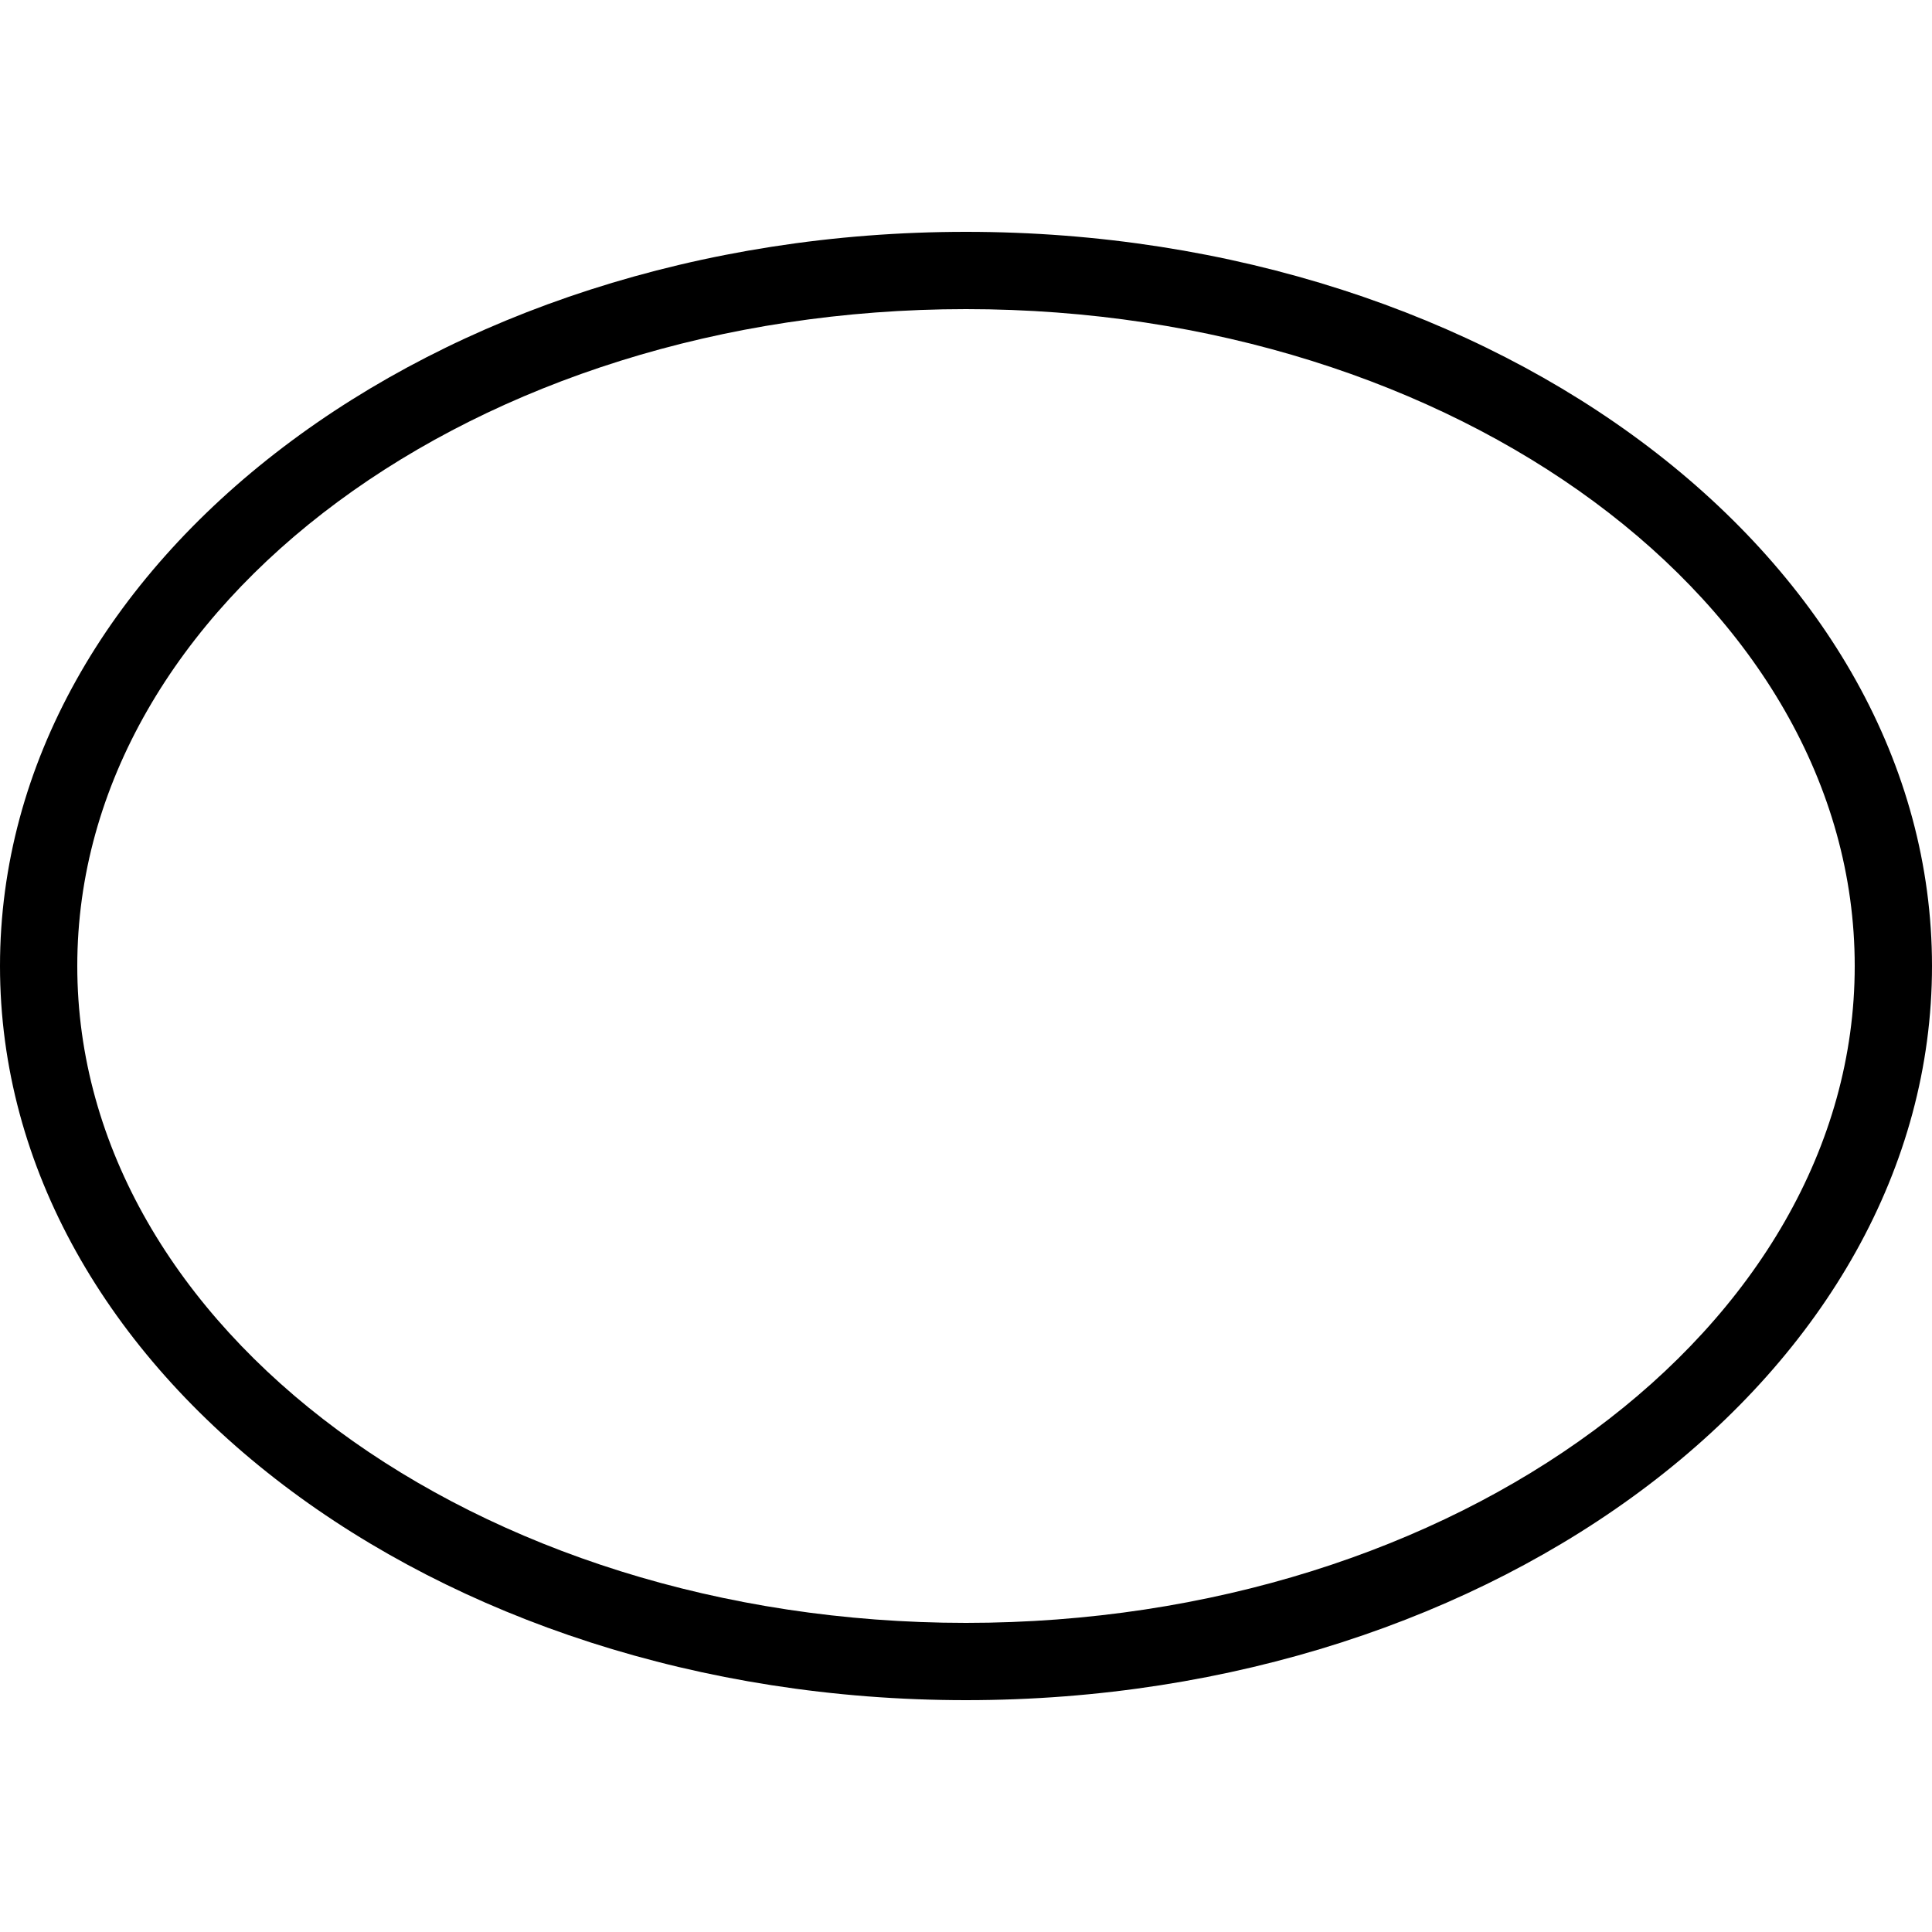 <?xml version="1.0" encoding="utf-8"?>
<!-- Generator: Adobe Illustrator 17.0.2, SVG Export Plug-In . SVG Version: 6.00 Build 0)  -->
<!DOCTYPE svg PUBLIC "-//W3C//DTD SVG 1.0//EN" "http://www.w3.org/TR/2001/REC-SVG-20010904/DTD/svg10.dtd">
<svg version="1.0" id="Layer_1" xmlns="http://www.w3.org/2000/svg" xmlns:xlink="http://www.w3.org/1999/xlink" x="0px" y="0px"
	 width="50px" height="50px" viewBox="0 0 50 50" style="enable-background:new 0 0 50 50;" xml:space="preserve">
<path d="M25,6C11.215,6,0,14.523,0,25s11.215,19,25,19s25-8.523,25-19S38.785,6,25,6z M25,42C12.318,42,2,34.374,2,25S12.318,8,25,8
	c12.683,0,23,7.626,23,17S37.683,42,25,42z"/>
</svg>
